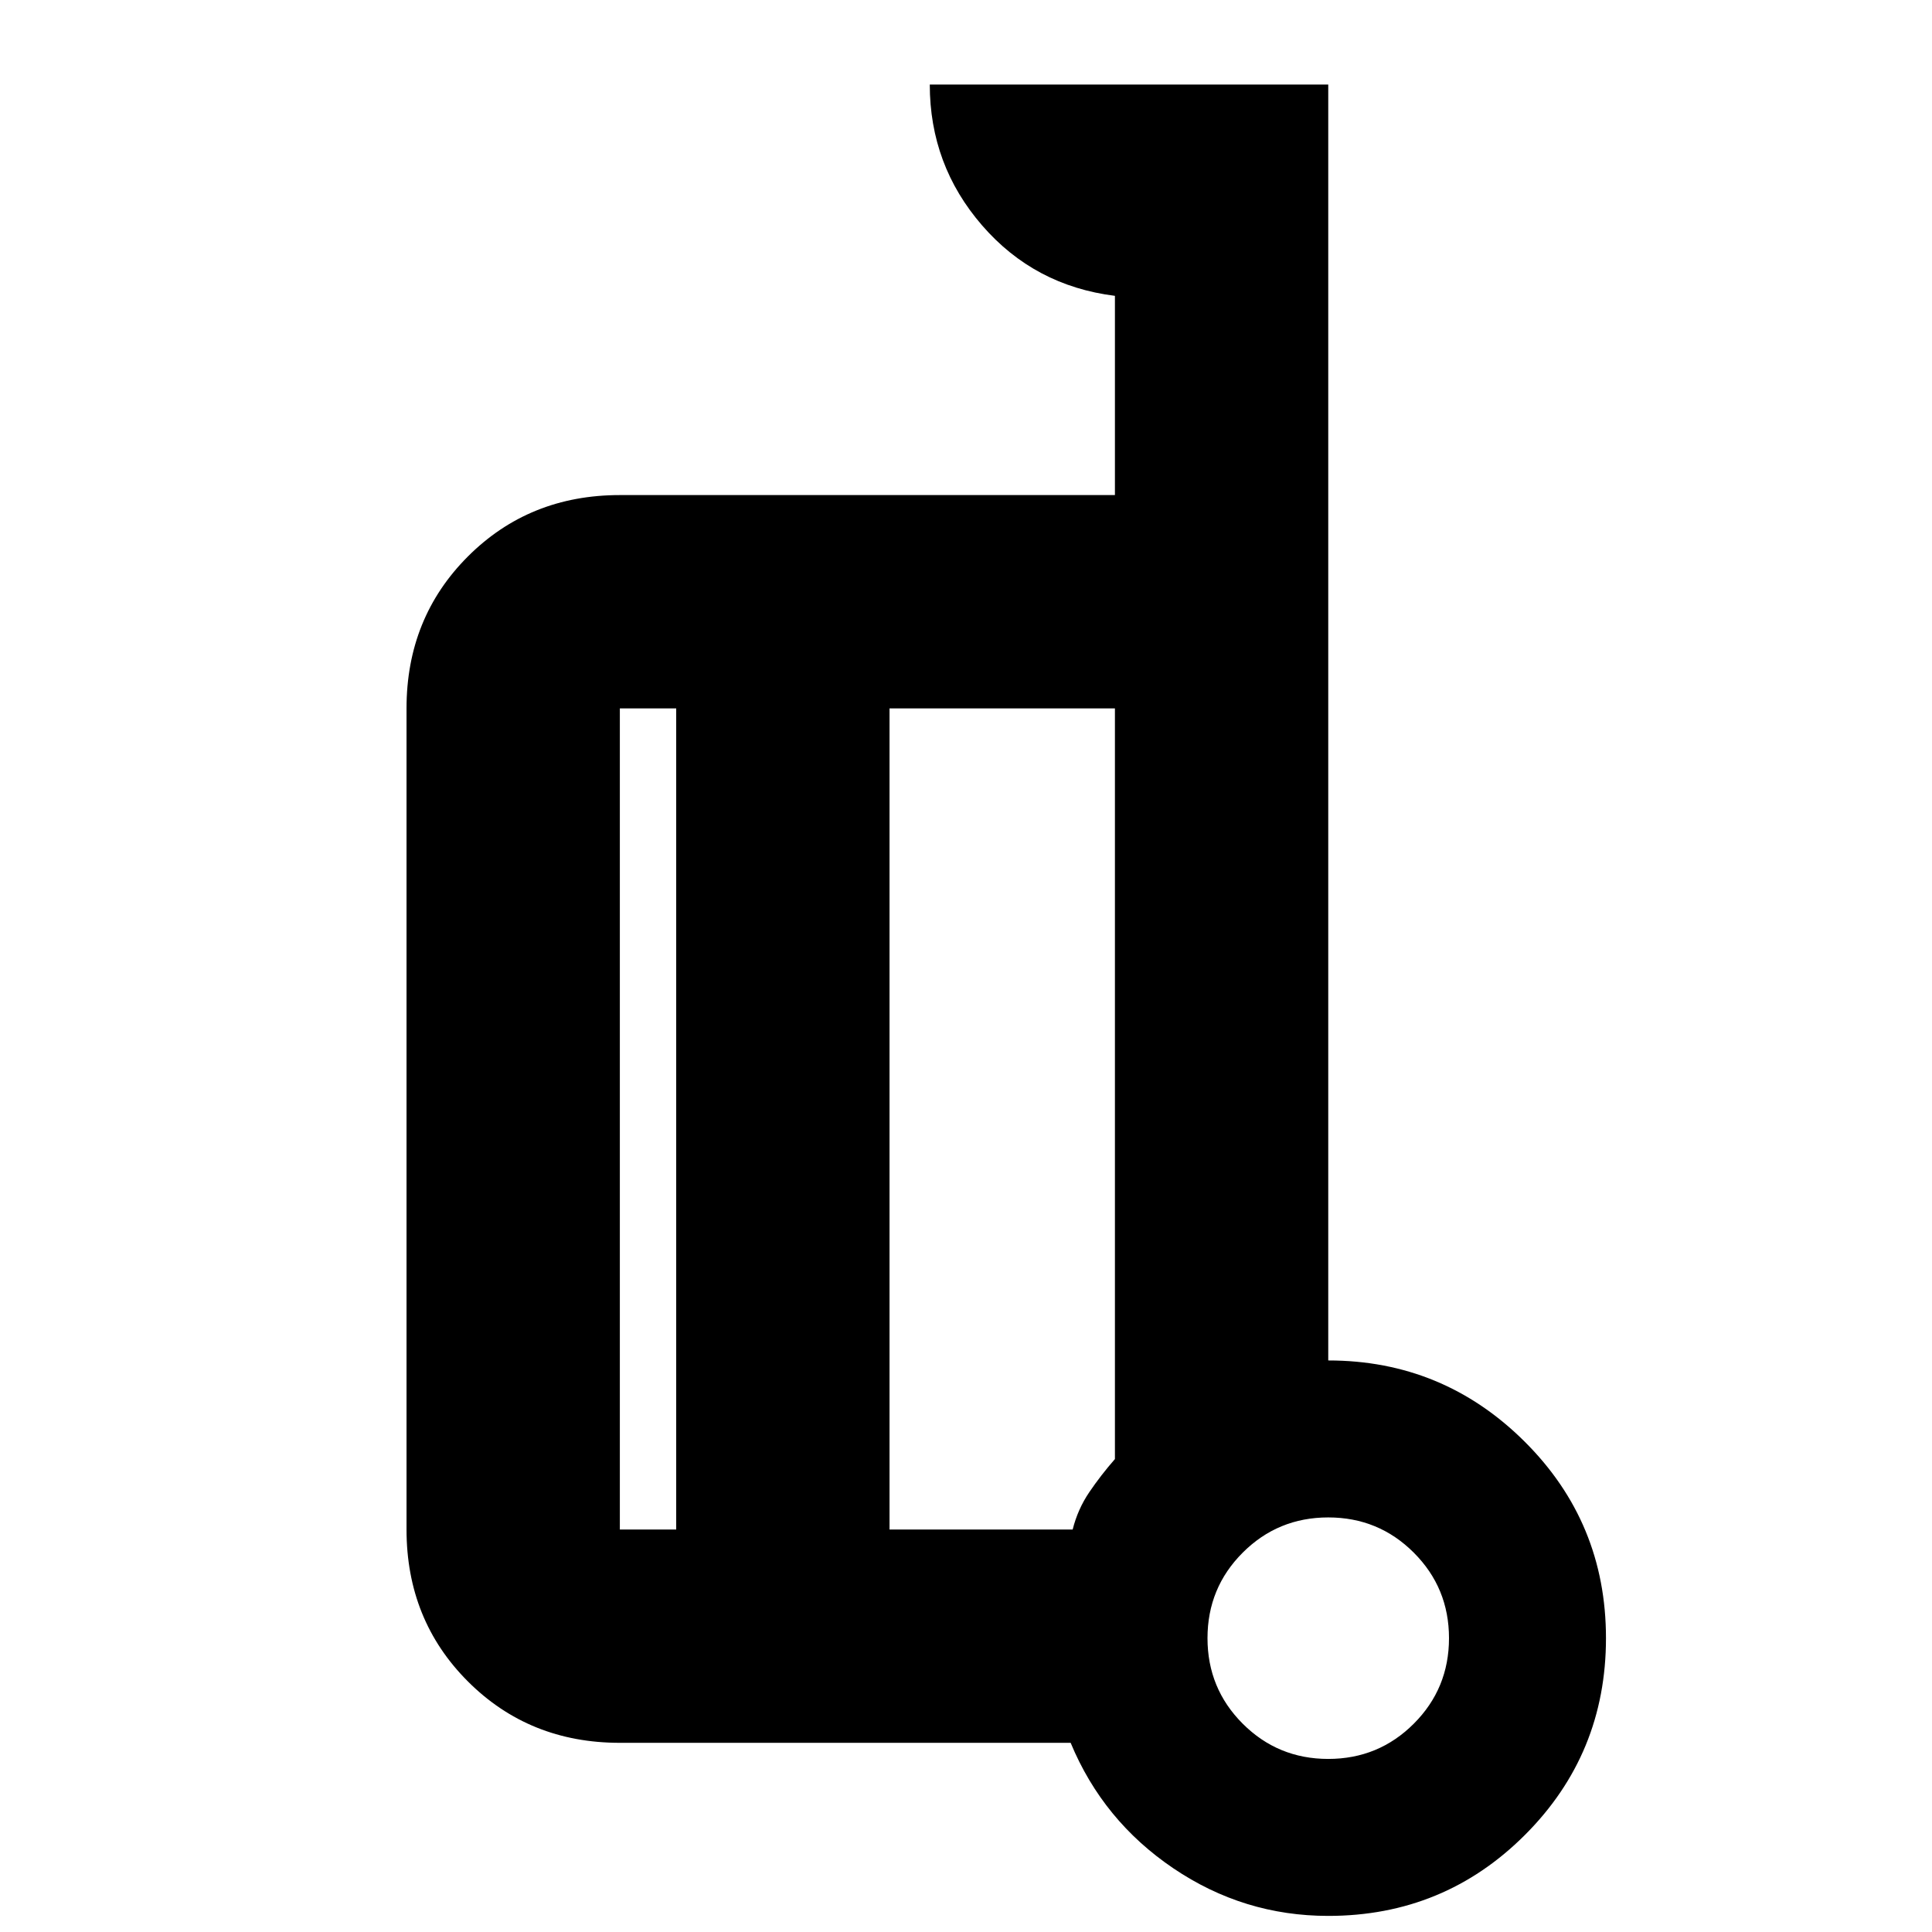 <svg xmlns="http://www.w3.org/2000/svg" height="24" viewBox="0 -960 960 960" width="24"><path d="M660-284q57 0 97.5 40.25T798-146q0 57.5-40.25 97.75T660-8q-42 0-76.97-23.65Q548.05-55.3 532-94H308q-45 0-75.5-30.5T202-200v-408q0-45 30.5-75.5T308-714h246v-99q-40-5-66-35t-26-70h198v634Zm-324 84v-408h-28v408h28Zm106-408v408h91q2.55-10.13 8.27-18.56Q547-227 554-235v-373H442ZM660-86q25 0 42.5-17.5T720-146q0-25-17.5-42.5T660-206q-25 0-42.5 17.5T600-146q0 25 17.5 42.5T660-86Zm0-60ZM442-404ZM336-200v-408 408Zm106-408v408-408Z"/></svg>